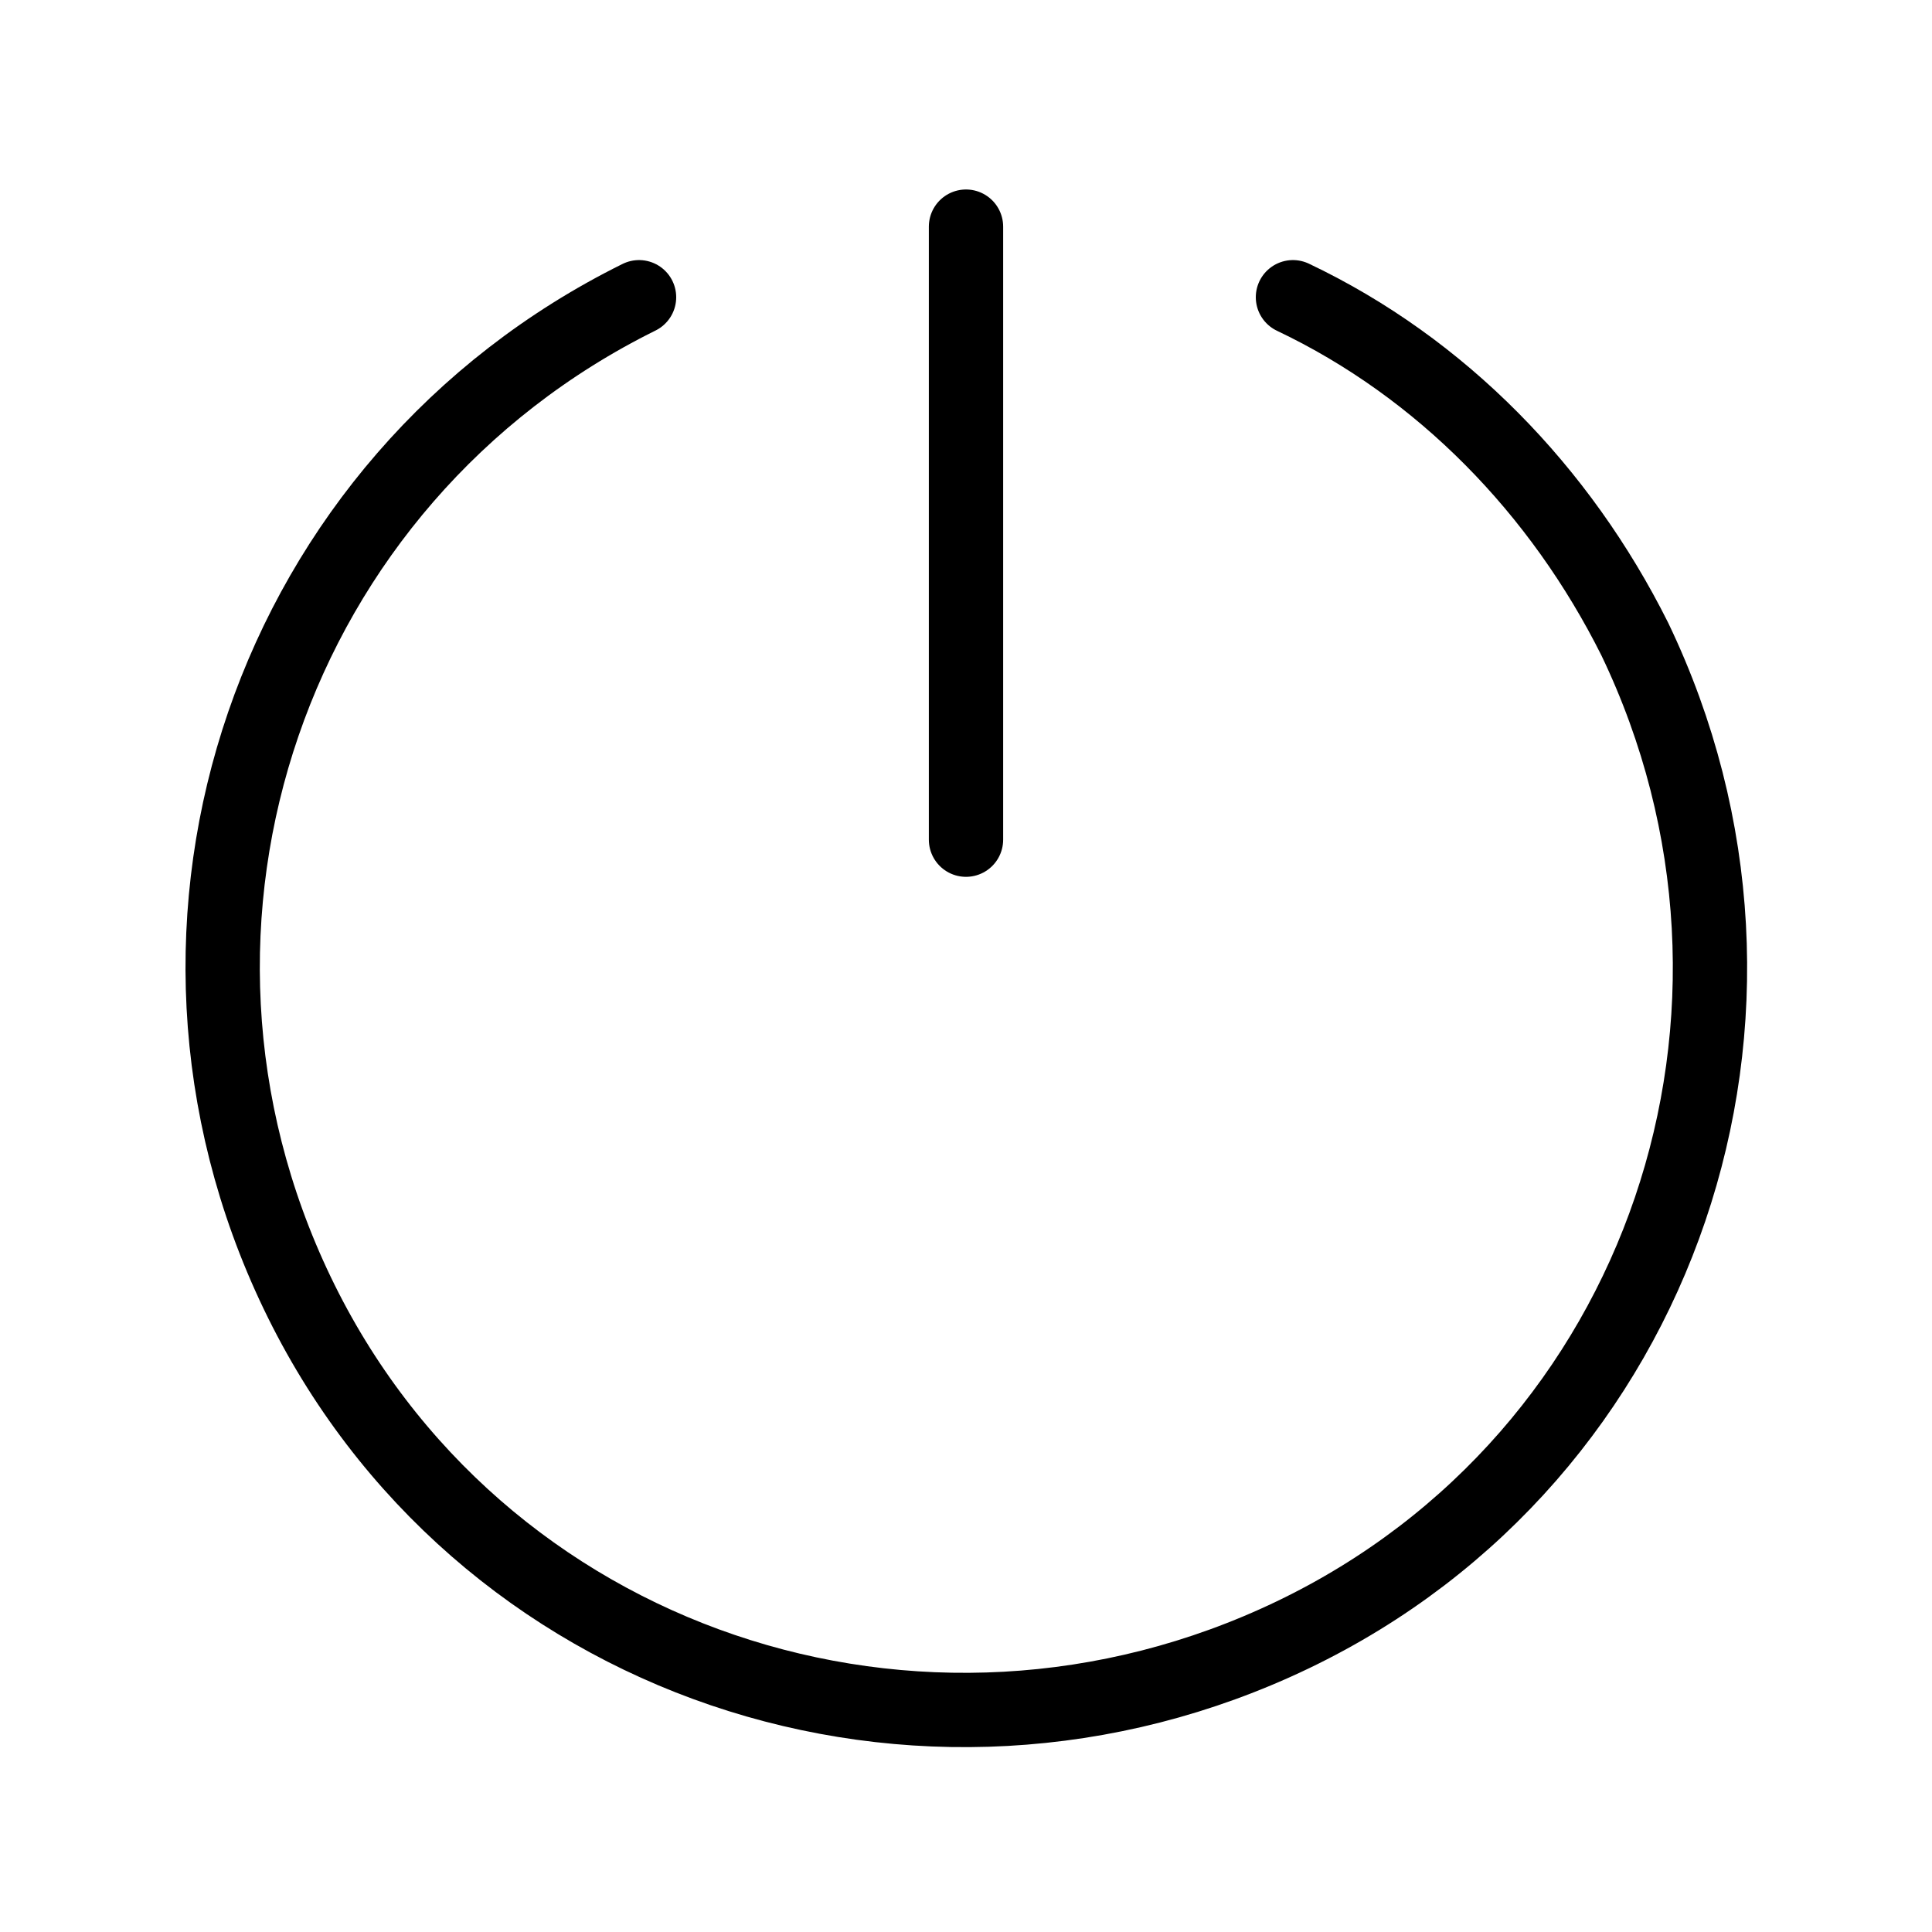 <?xml version="1.0" encoding="utf-8"?>
<!-- Generator: Adobe Illustrator 21.1.0, SVG Export Plug-In . SVG Version: 6.00 Build 0)  -->
<svg version="1.1" id="Слой_36" xmlns="http://www.w3.org/2000/svg" xmlns:xlink="http://www.w3.org/1999/xlink" x="0px"
	 y="0px" viewBox="0 0 52 52" style="enable-background:new 0 0 52 52;" xml:space="preserve">
<style type="text/css">
	.st0{fill:none;stroke:#000000;stroke-width:2;stroke-linecap:round;stroke-linejoin:round;}
</style>
<title>Podklyucheniye</title>
<line class="st0" x1="26" y1="6.1" x2="26" y2="22.6"/>
<path class="st0" d="M17.2,8C7.3,12.9,3.2,24.8,8,34.8S24.8,48.8,34.8,44S48.8,27.2,44,17.2c-2-4-5.2-7.3-9.2-9.2"/>
</svg>
